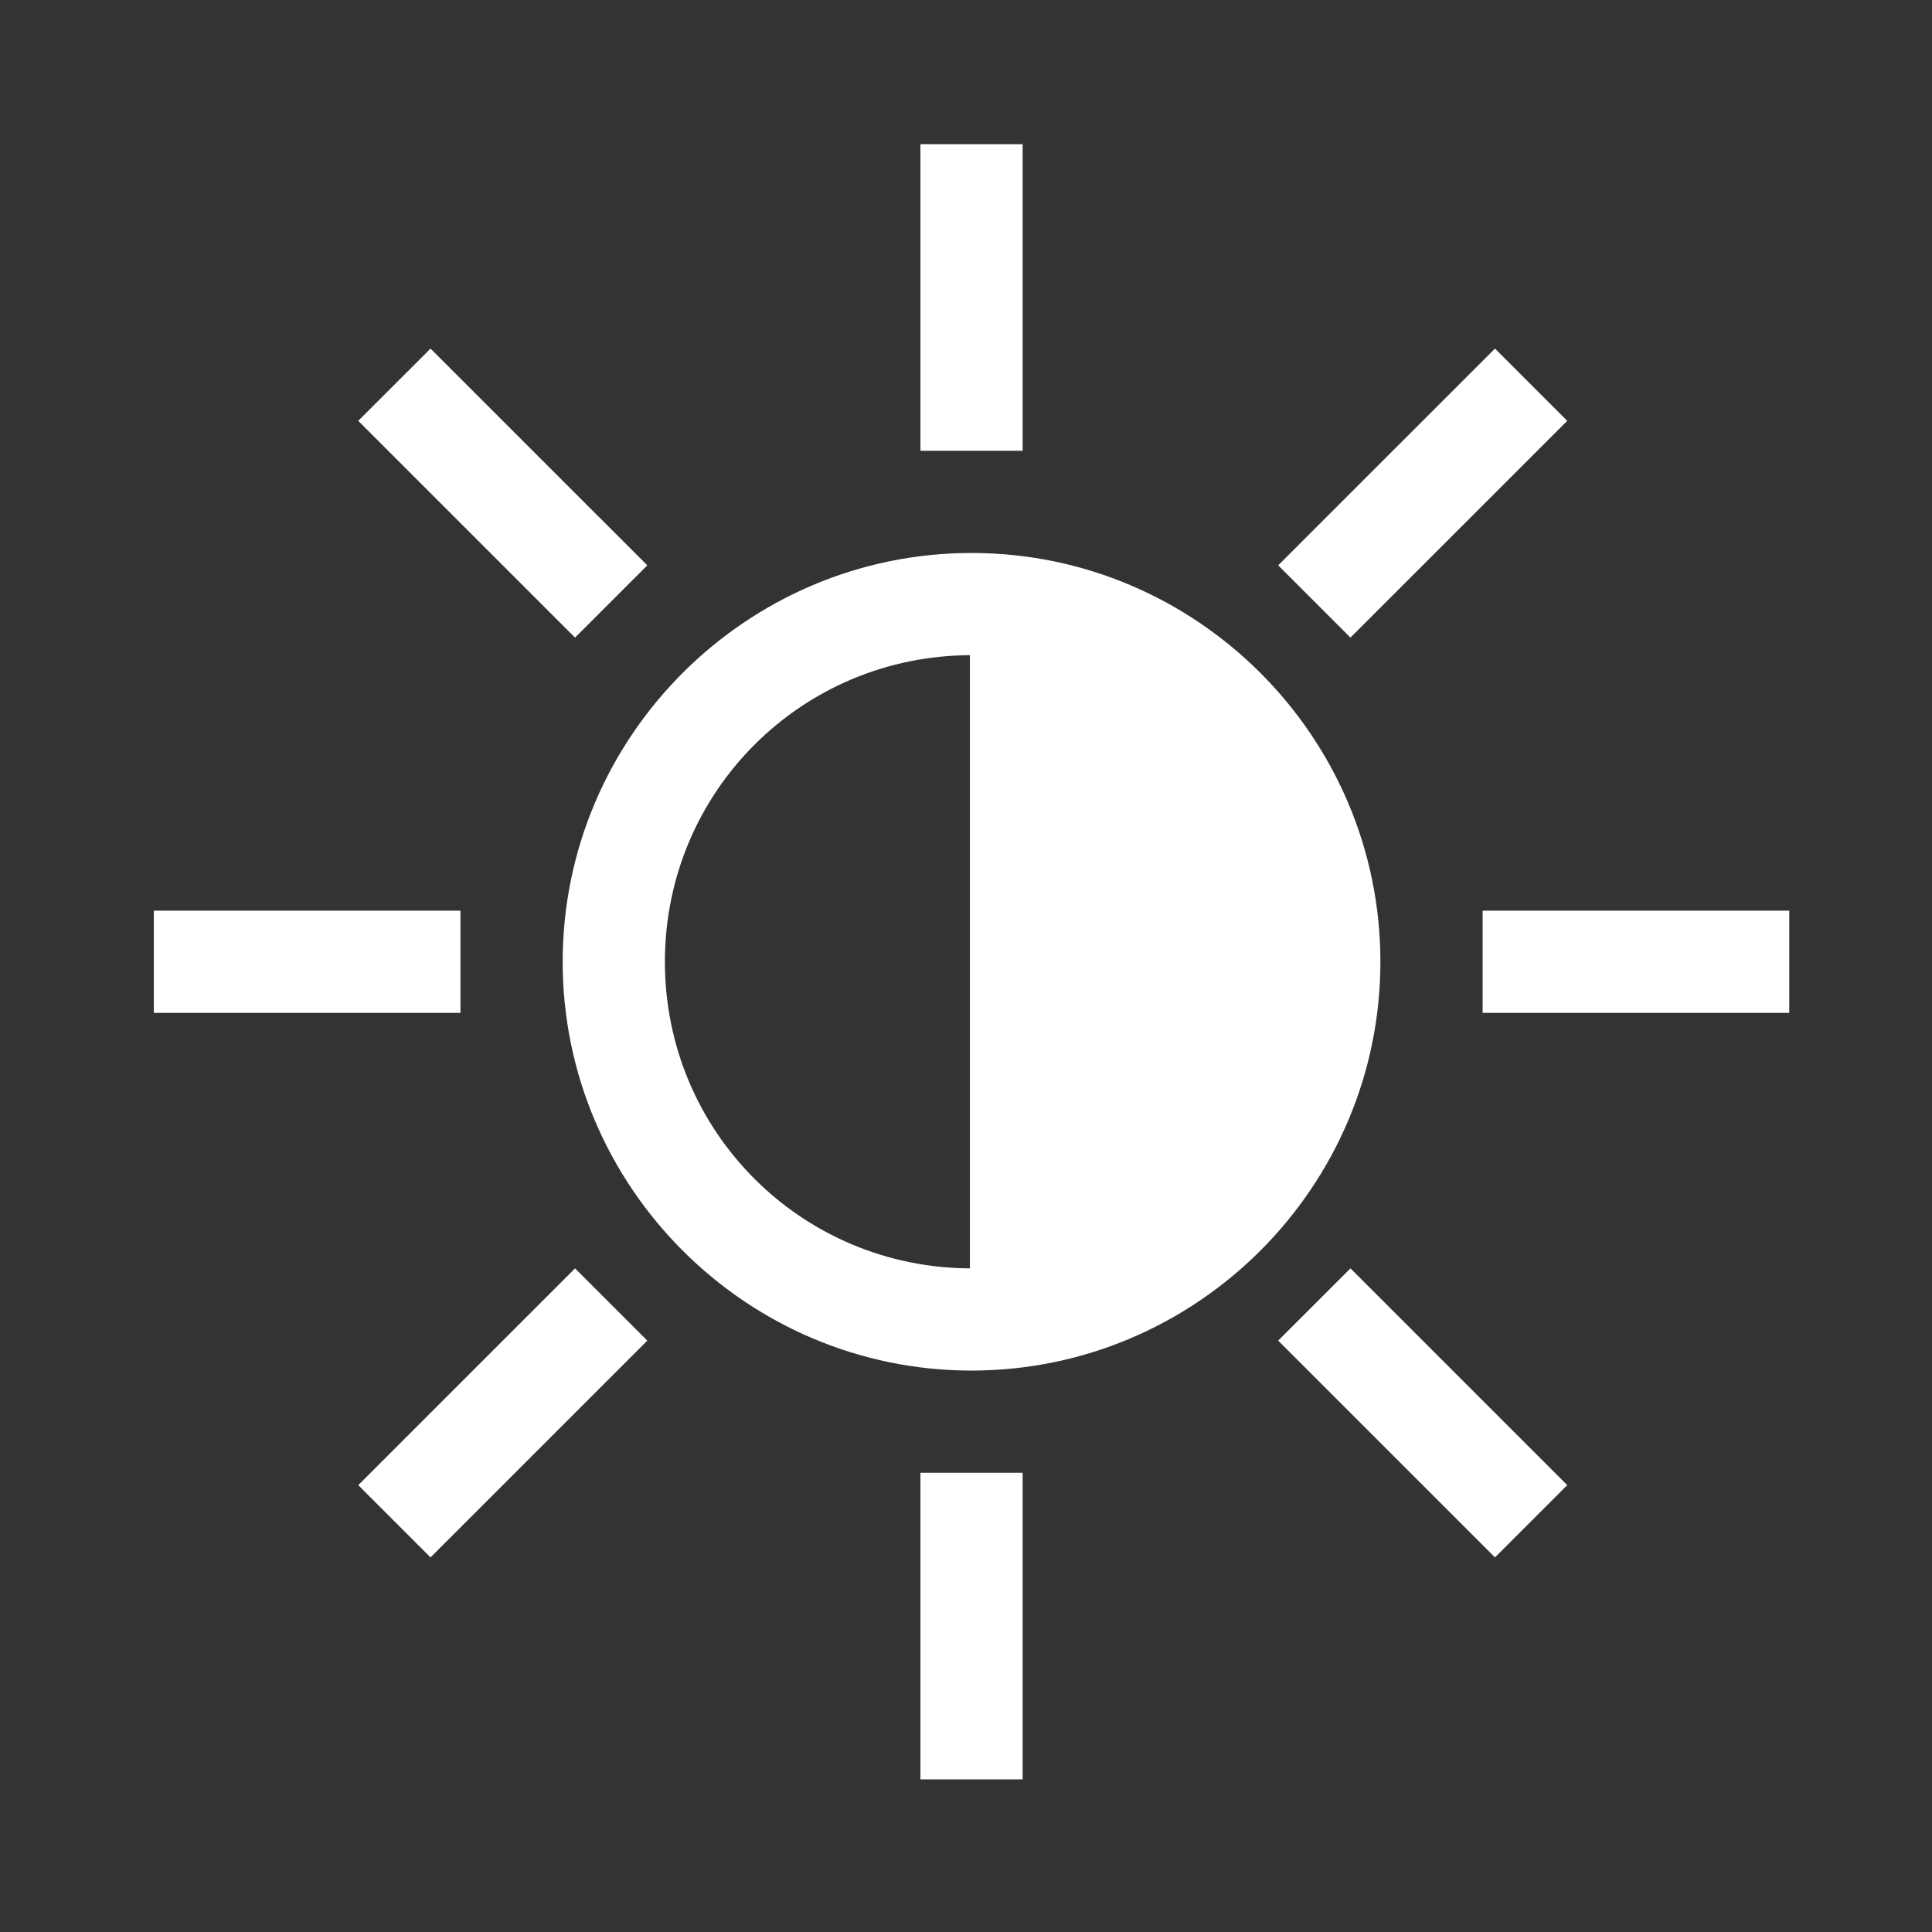 <?xml version="1.0" encoding="UTF-8" standalone="no"?>
<svg
   version="1.1"
   viewBox="0 0 128 128"
   id="svg12"
   width="128"
   height="128"
   xmlns="http://www.w3.org/2000/svg"
   xmlns:svg="http://www.w3.org/2000/svg">
  <rect x="0" y="0" width="128" height="128" fill="#333333" stroke="none"/>
  <defs
     id="defs1">
    <style
       id="current-color-scheme"
       type="text/css">
            .ColorScheme-Text {
                color:#232629;
            }
        </style>
  </defs>
  <g
     shape-rendering="auto"
     id="g12"
     transform="matrix(6.772,0,0,6.771,-10.125,-10.761)"
     style="fill:#ffffff;fill-opacity:1">
    <path
       d="m 11,7 c -2.203,0 -4,1.797 -4,4 0,2.203 1.797,4 4,4 2.203,0 4,-1.797 4,-4 0,-2.203 -1.797,-4 -4,-4 z m 0,1 c 1.663,0 3,1.337 3,3 0,1.663 -1.337,3 -3,3 C 9.337,14 8,12.663 8,11 8,9.337 9.337,8 11,8 Z"
       class="ColorScheme-Text"
       fill="currentColor"
       color-rendering="auto"
       dominant-baseline="auto"
       image-rendering="auto"
       id="path1"
       style="fill:#ffffff;fill-opacity:1" />
    <path
       d="m 10.5,3 v 3 h 1 V 3 Z"
       class="ColorScheme-Text"
       fill="currentColor"
       color-rendering="auto"
       dominant-baseline="auto"
       image-rendering="auto"
       id="path2"
       style="fill:#ffffff;fill-opacity:1" />
    <path
       d="m 10.5,16 v 3 h 1 v -3 z"
       class="ColorScheme-Text"
       fill="currentColor"
       color-rendering="auto"
       dominant-baseline="auto"
       image-rendering="auto"
       id="path3"
       style="fill:#ffffff;fill-opacity:1" />
    <path
       d="m 3,10.5 v 1 h 3 v -1 z"
       class="ColorScheme-Text"
       fill="currentColor"
       color-rendering="auto"
       dominant-baseline="auto"
       image-rendering="auto"
       id="path4"
       style="fill:#ffffff;fill-opacity:1" />
    <path
       d="m 16,10.5 v 1 h 3 v -1 z"
       class="ColorScheme-Text"
       fill="currentColor"
       color-rendering="auto"
       dominant-baseline="auto"
       image-rendering="auto"
       id="path5"
       style="fill:#ffffff;fill-opacity:1" />
    <path
       d="M 14.707,14 14,14.707 l 2.121,2.121 0.707,-0.707 z"
       class="ColorScheme-Text"
       fill="currentColor"
       color-rendering="auto"
       dominant-baseline="auto"
       image-rendering="auto"
       id="path6"
       style="fill:#ffffff;fill-opacity:1" />
    <path
       d="M 5.707,5 5,5.707 7.121,7.828 7.828,7.121 Z"
       class="ColorScheme-Text"
       fill="currentColor"
       color-rendering="auto"
       dominant-baseline="auto"
       image-rendering="auto"
       id="path7"
       style="fill:#ffffff;fill-opacity:1" />
    <path
       d="M 7.121,14 5,16.121 5.707,16.828 7.828,14.707 Z"
       class="ColorScheme-Text"
       fill="currentColor"
       color-rendering="auto"
       dominant-baseline="auto"
       image-rendering="auto"
       id="path8"
       style="fill:#ffffff;fill-opacity:1" />
    <path
       d="M 16.121,5 14,7.121 14.707,7.828 16.828,5.707 Z"
       class="ColorScheme-Text"
       fill="currentColor"
       color-rendering="auto"
       dominant-baseline="auto"
       image-rendering="auto"
       id="path9"
       style="fill:#ffffff;fill-opacity:1" />
    <g
       id="g11"
       style="fill:#ffffff;fill-opacity:1">
      <path
         d="m 11,7.75 v 6.5 h 2.167 l 1.083,-2.167 V 9.917 L 13.167,7.75 Z"
         class="ColorScheme-Text"
         fill="currentColor"
         color-rendering="auto"
         dominant-baseline="auto"
         image-rendering="auto"
         id="path10"
         style="fill:#ffffff;fill-opacity:1" />
      <path
         d="M 10.984,7.734 V 7.75 14.266 h 2.191 l 1.09,-2.178 V 9.912 L 13.176,7.734 Z m 0.031,0.031 h 2.141 l 1.078,2.154 v 2.16 l -1.078,2.154 h -2.141 z"
         class="ColorScheme-Text"
         fill="currentColor"
         color-rendering="auto"
         dominant-baseline="auto"
         image-rendering="auto"
         id="path11"
         style="fill:#ffffff;fill-opacity:1" />
    </g>
  </g>
</svg>
